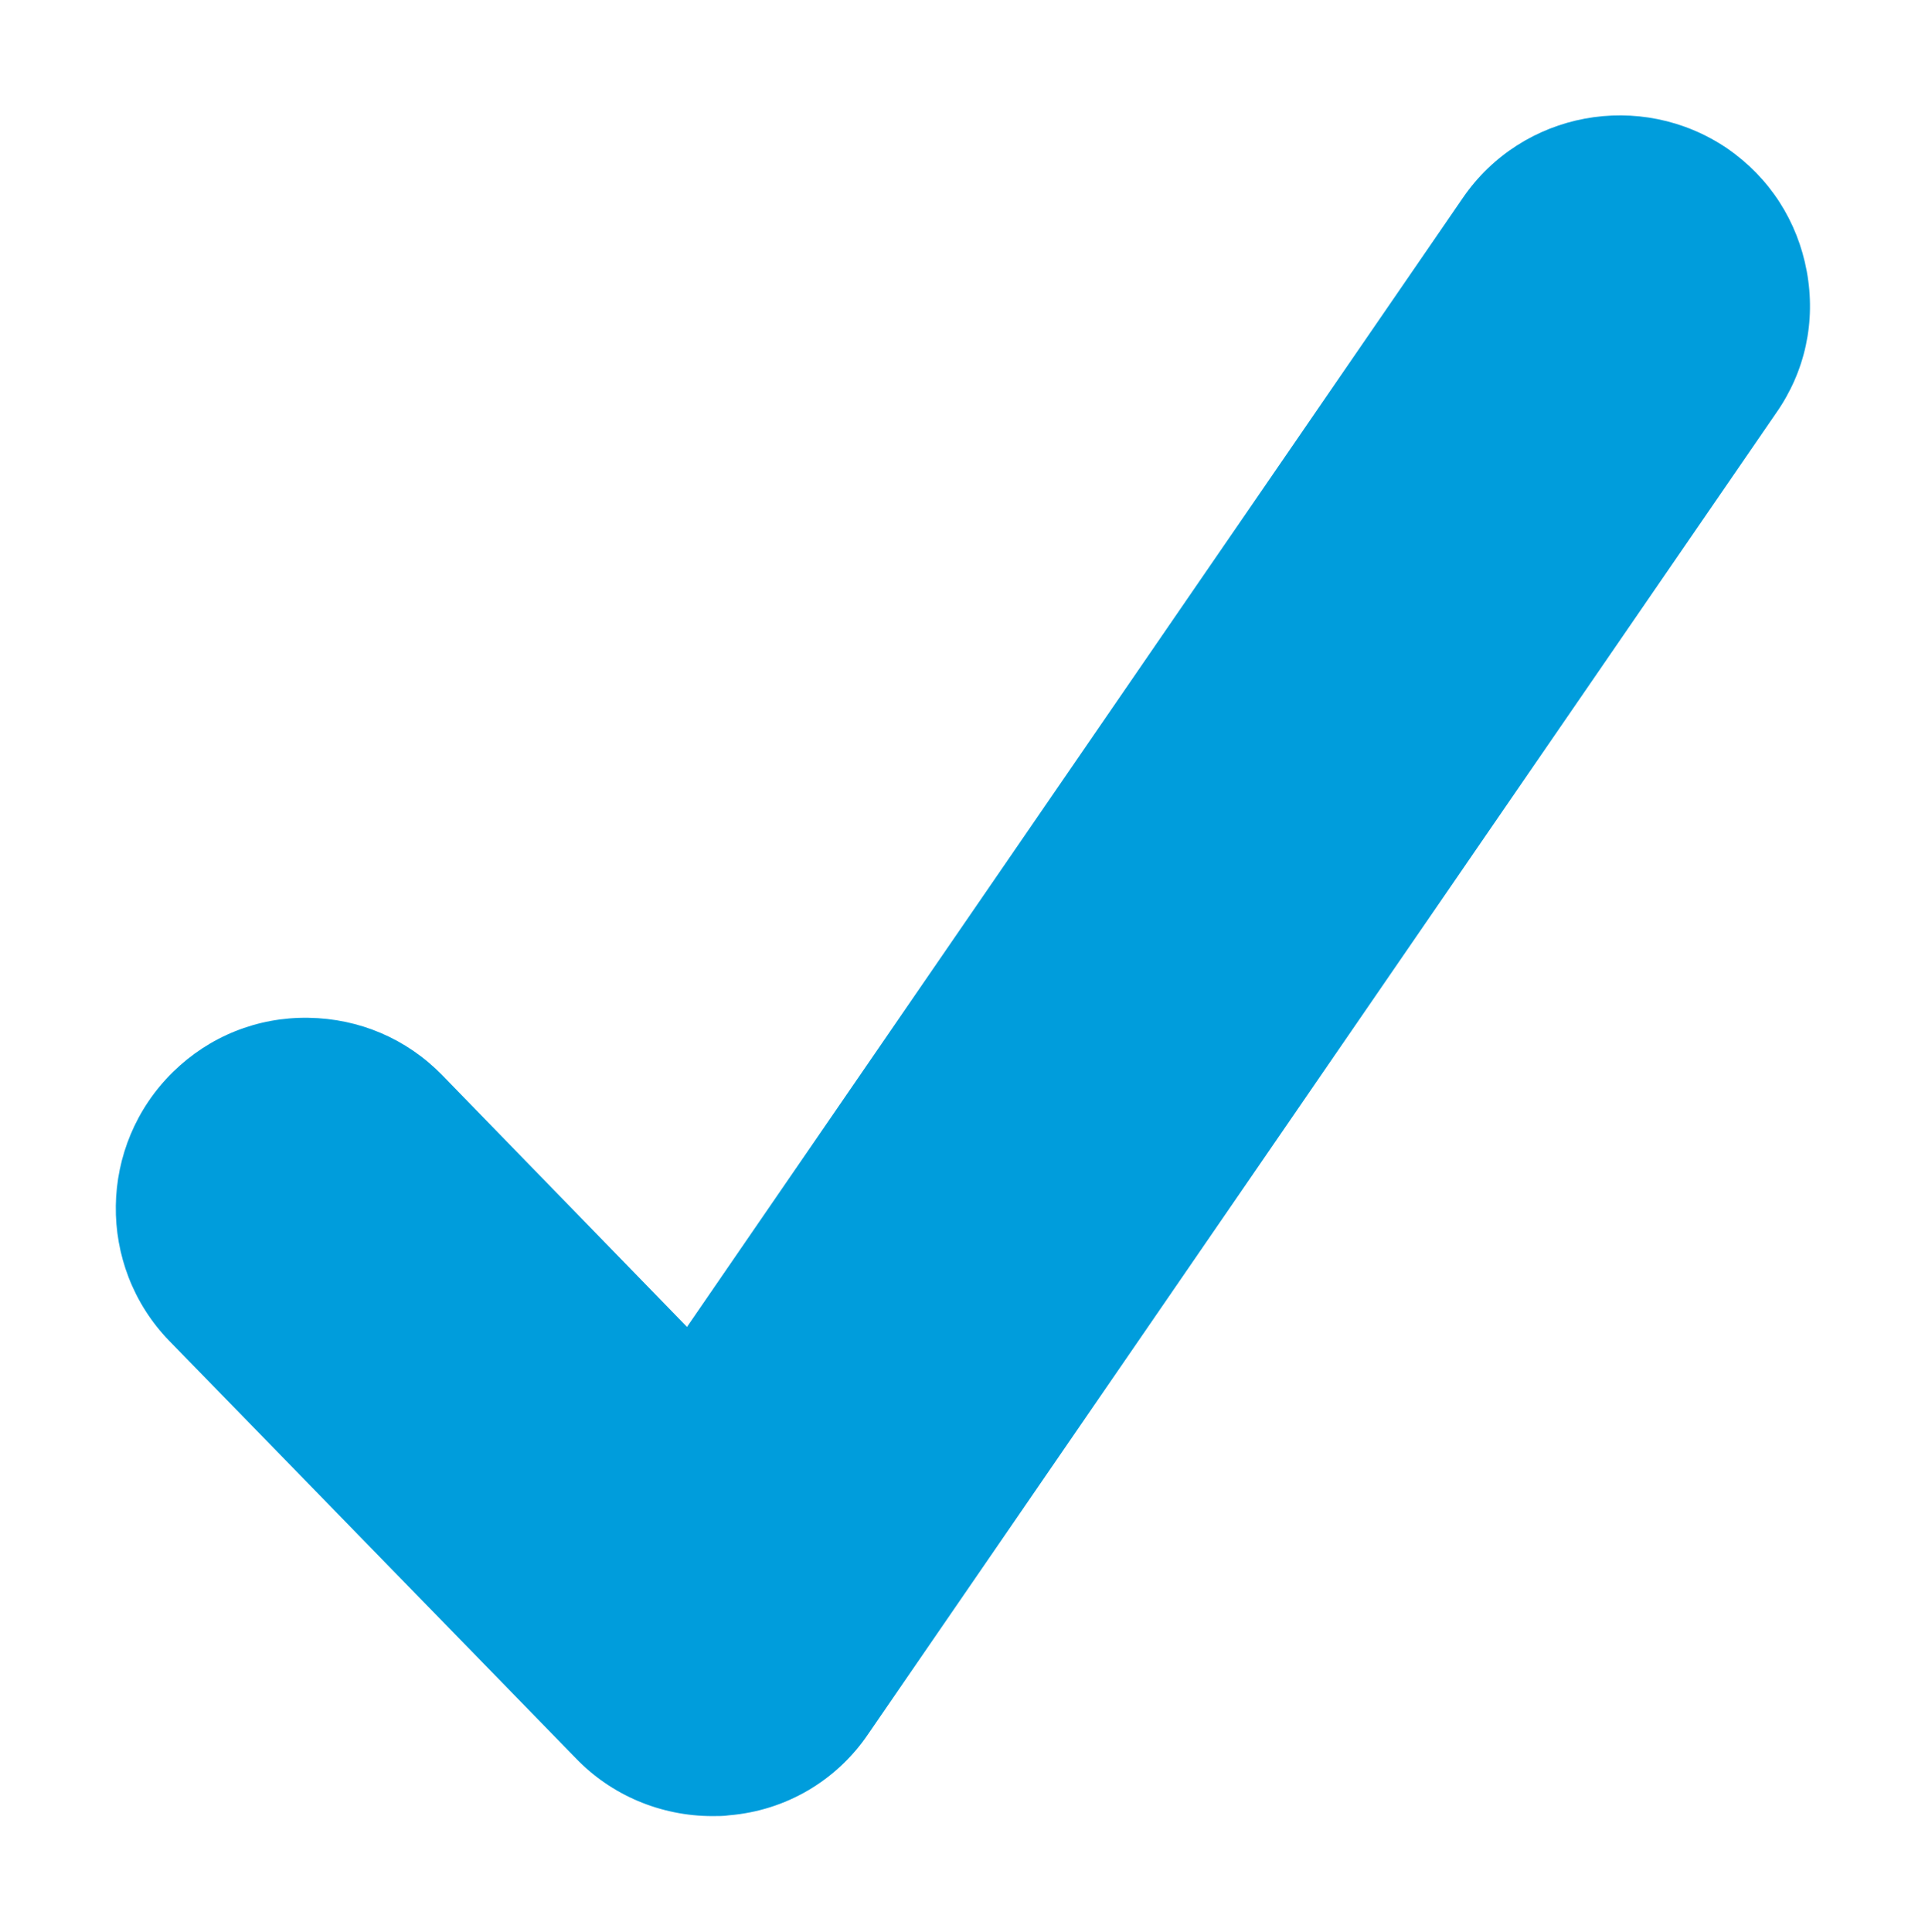 <?xml version="1.0" encoding="utf-8"?>
<!-- Generator: Adobe Illustrator 21.1.0, SVG Export Plug-In . SVG Version: 6.00 Build 0)  -->
<svg version="1.1" id="Layer_1" xmlns="http://www.w3.org/2000/svg" xmlns:xlink="http://www.w3.org/1999/xlink" x="0px" y="0px"
	 width="249.1px" height="250px" viewBox="0 0 249.1 250" enable-background="new 0 0 249.1 250" xml:space="preserve">
<path fill="#009DDC" d="M233.8,35.1c-1.2-6.5-4.8-12.1-10.3-15.9c-11.2-7.6-26.5-4.8-34.2,6.4L88.9,171.7l-31.7-32.6
	c-4.6-4.7-10.7-7.3-17.3-7.4c-6.6-0.1-12.8,2.4-17.5,7c-9.7,9.5-9.9,25.1-0.5,34.8l52.6,54c4.6,4.8,11,7.5,17.7,7.5
	c0.7,0,1.5,0,2.1-0.1c7.4-0.6,14-4.5,18.1-10.6L229.8,53.5C233.6,48.1,235,41.6,233.8,35.1z"/>
</svg>
